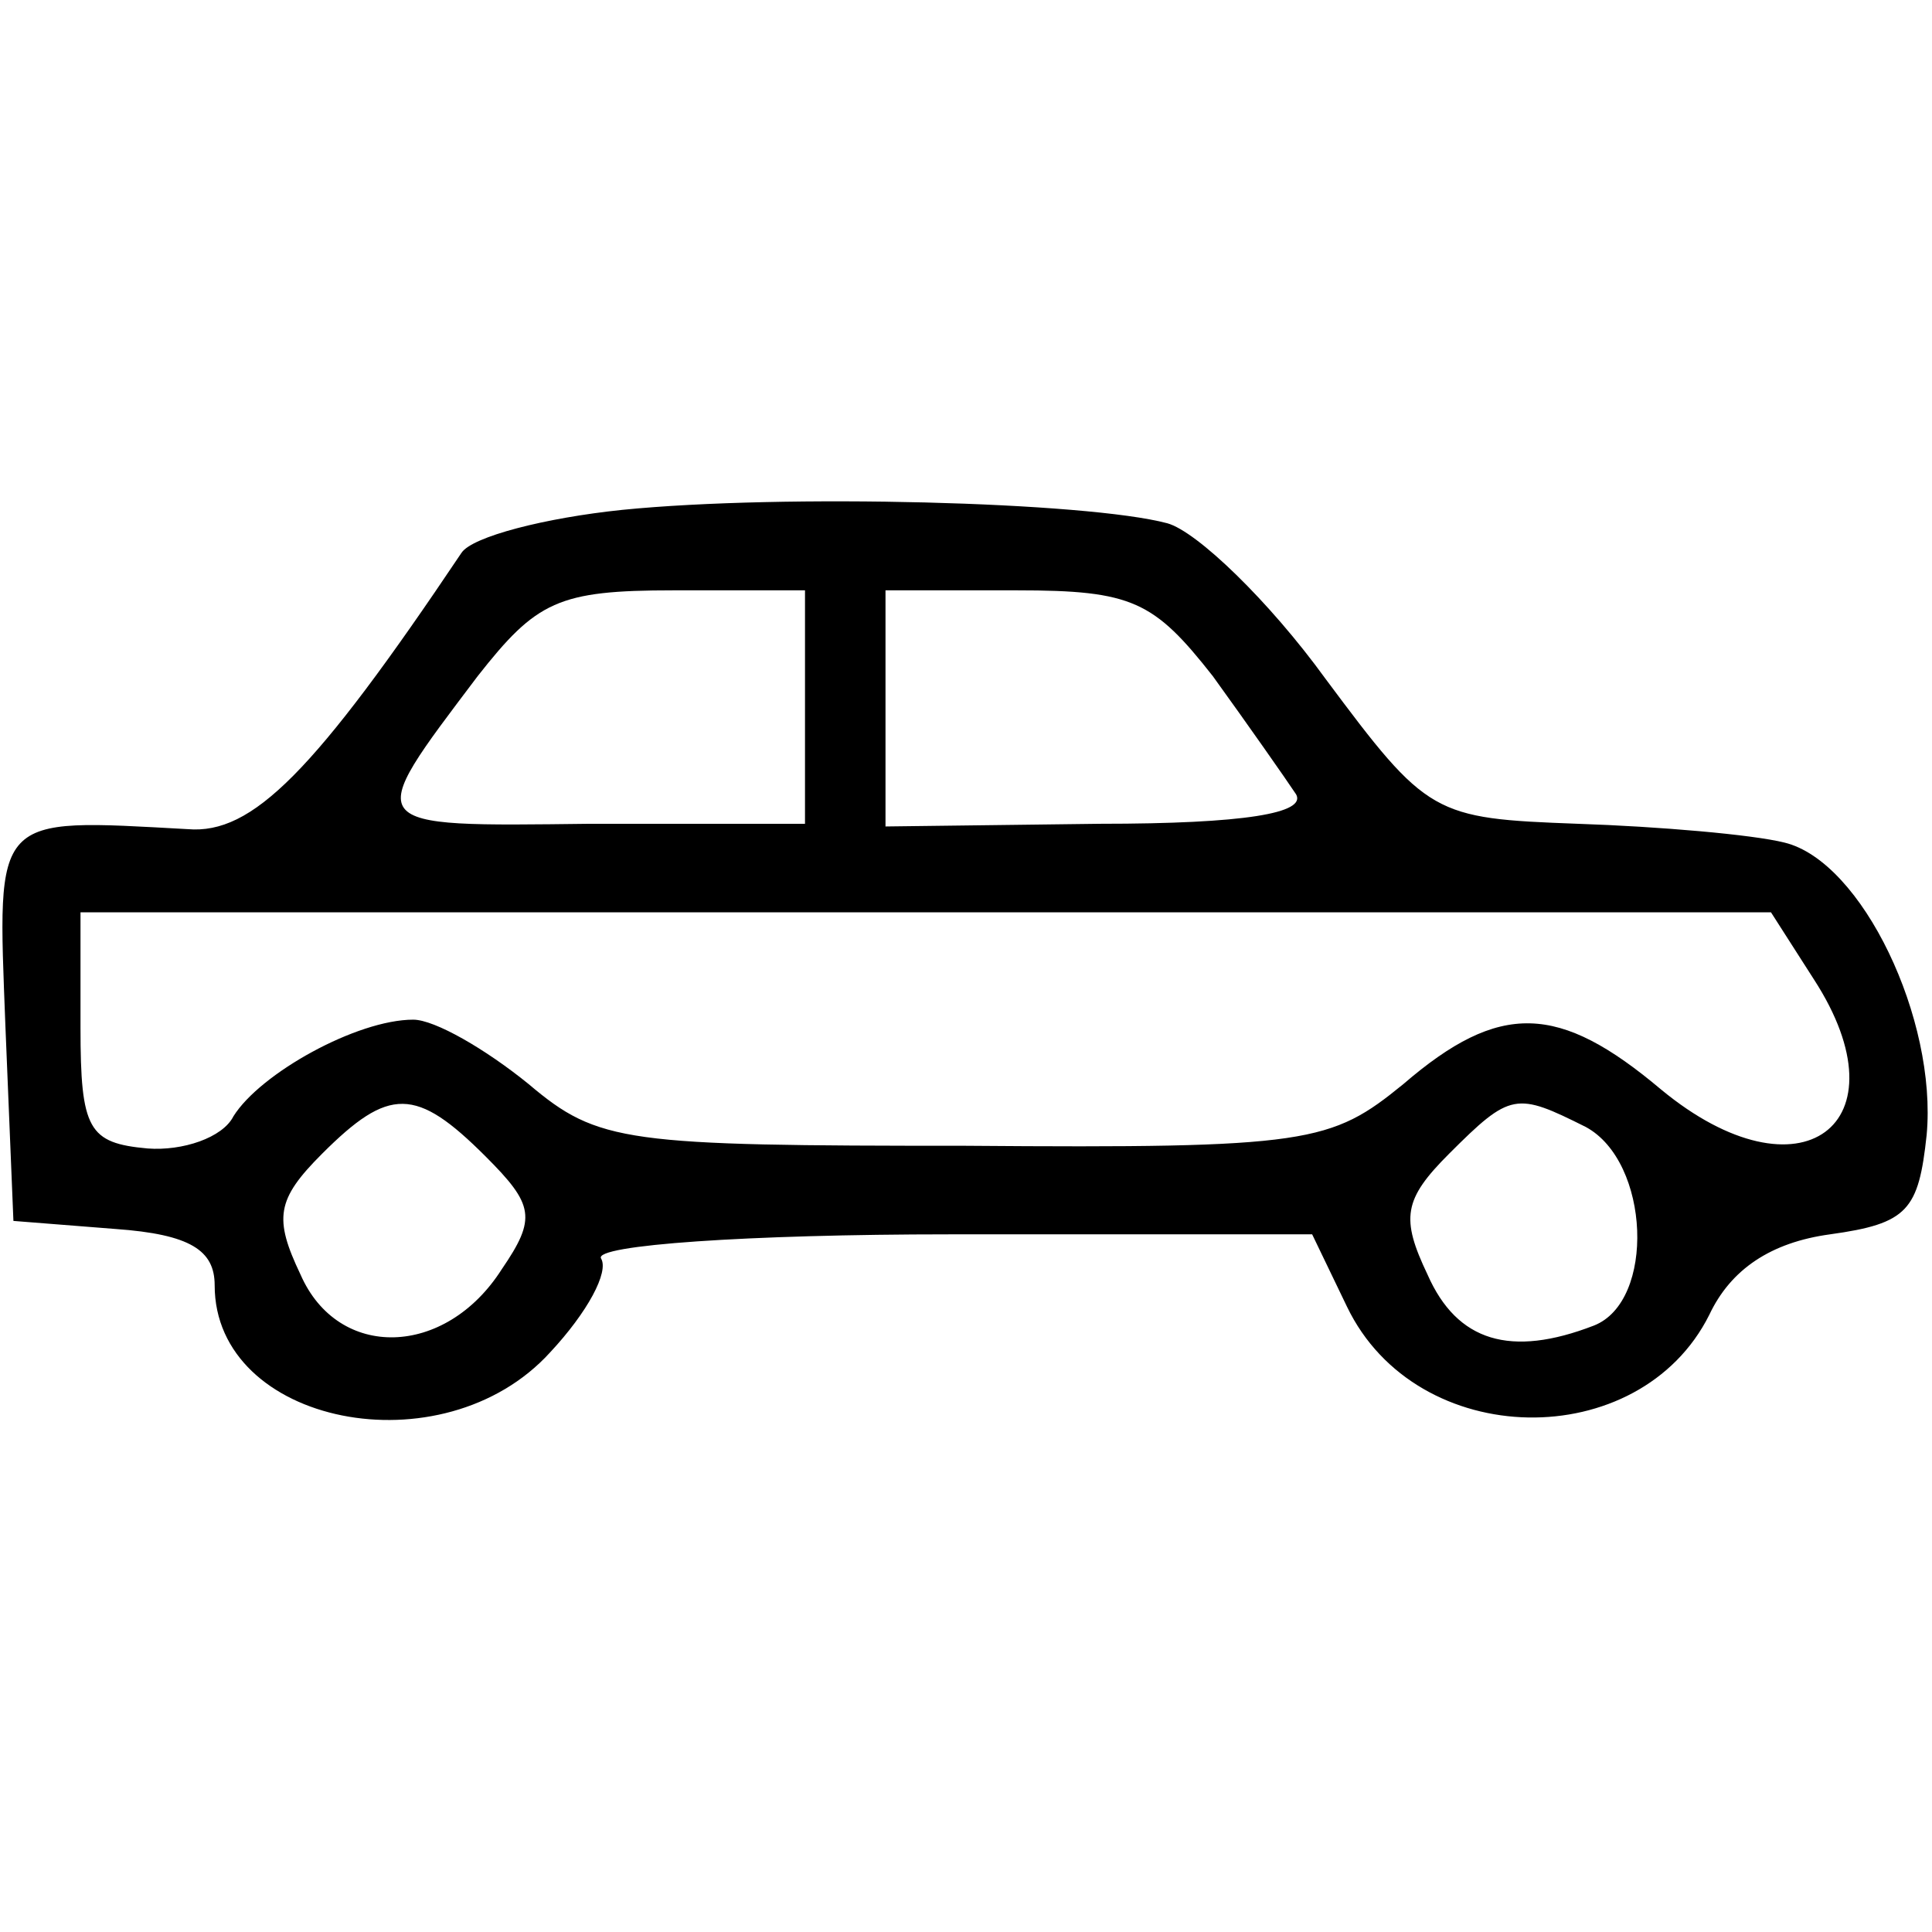 <?xml version="1.0" standalone="no"?>
<!DOCTYPE svg PUBLIC "-//W3C//DTD SVG 20010904//EN"
 "http://www.w3.org/TR/2001/REC-SVG-20010904/DTD/svg10.dtd">
<svg version="1.0" xmlns="http://www.w3.org/2000/svg"
 width="72pt" height="72pt" viewBox="0 0 72 72"
 preserveAspectRatio="xMidYMid meet">
<g transform="translate(0,72) scale(0.1,-0.1)"
fill="#000000" stroke="none">
<path d="M232 530 c-29 -3 -56 -10 -60 -16 -55 -82 -78 -105 -102 -103 -73 4
-71 6 -68 -73 l3 -73 38 -3 c28 -2 37 -8 37 -21 0 -52 85 -69 125 -25 14 15
22 30 19 35 -3 5 55 9 130 9 l135 0 13 -27 c26 -54 109 -55 135 -3 8 17 23 27
45 30 29 4 33 9 36 37 4 43 -24 102 -53 109 -12 3 -47 6 -77 7 -54 2 -56 3
-94 54 -21 29 -48 55 -59 58 -30 8 -143 11 -203 5z m68 -74 l0 -43 -80 0 c-86
-1 -85 -2 -42 55 22 28 30 32 73 32 l49 0 0 -44z m152 12 c13 -18 27 -38 31
-44 4 -7 -19 -11 -73 -11 l-80 -1 0 44 0 44 49 0 c43 0 51 -4 73 -32z m224
-113 c35 -54 -5 -84 -57 -41 -38 32 -60 33 -96 2 -27 -22 -35 -24 -163 -23
-127 0 -137 1 -163 23 -16 13 -35 24 -43 24 -21 0 -57 -20 -67 -36 -4 -8 -19
-13 -32 -12 -22 2 -25 7 -25 45 l0 43 315 0 315 0 16 -25z m-495 -66 c18 -18
19 -23 6 -42 -21 -33 -61 -34 -75 -2 -10 21 -9 28 8 45 25 25 35 25 61 -1z
m410 11 c24 -13 26 -65 3 -74 -31 -12 -51 -6 -62 19 -10 21 -9 28 8 45 23 23
25 23 51 10z"/>
</g>
</svg>
